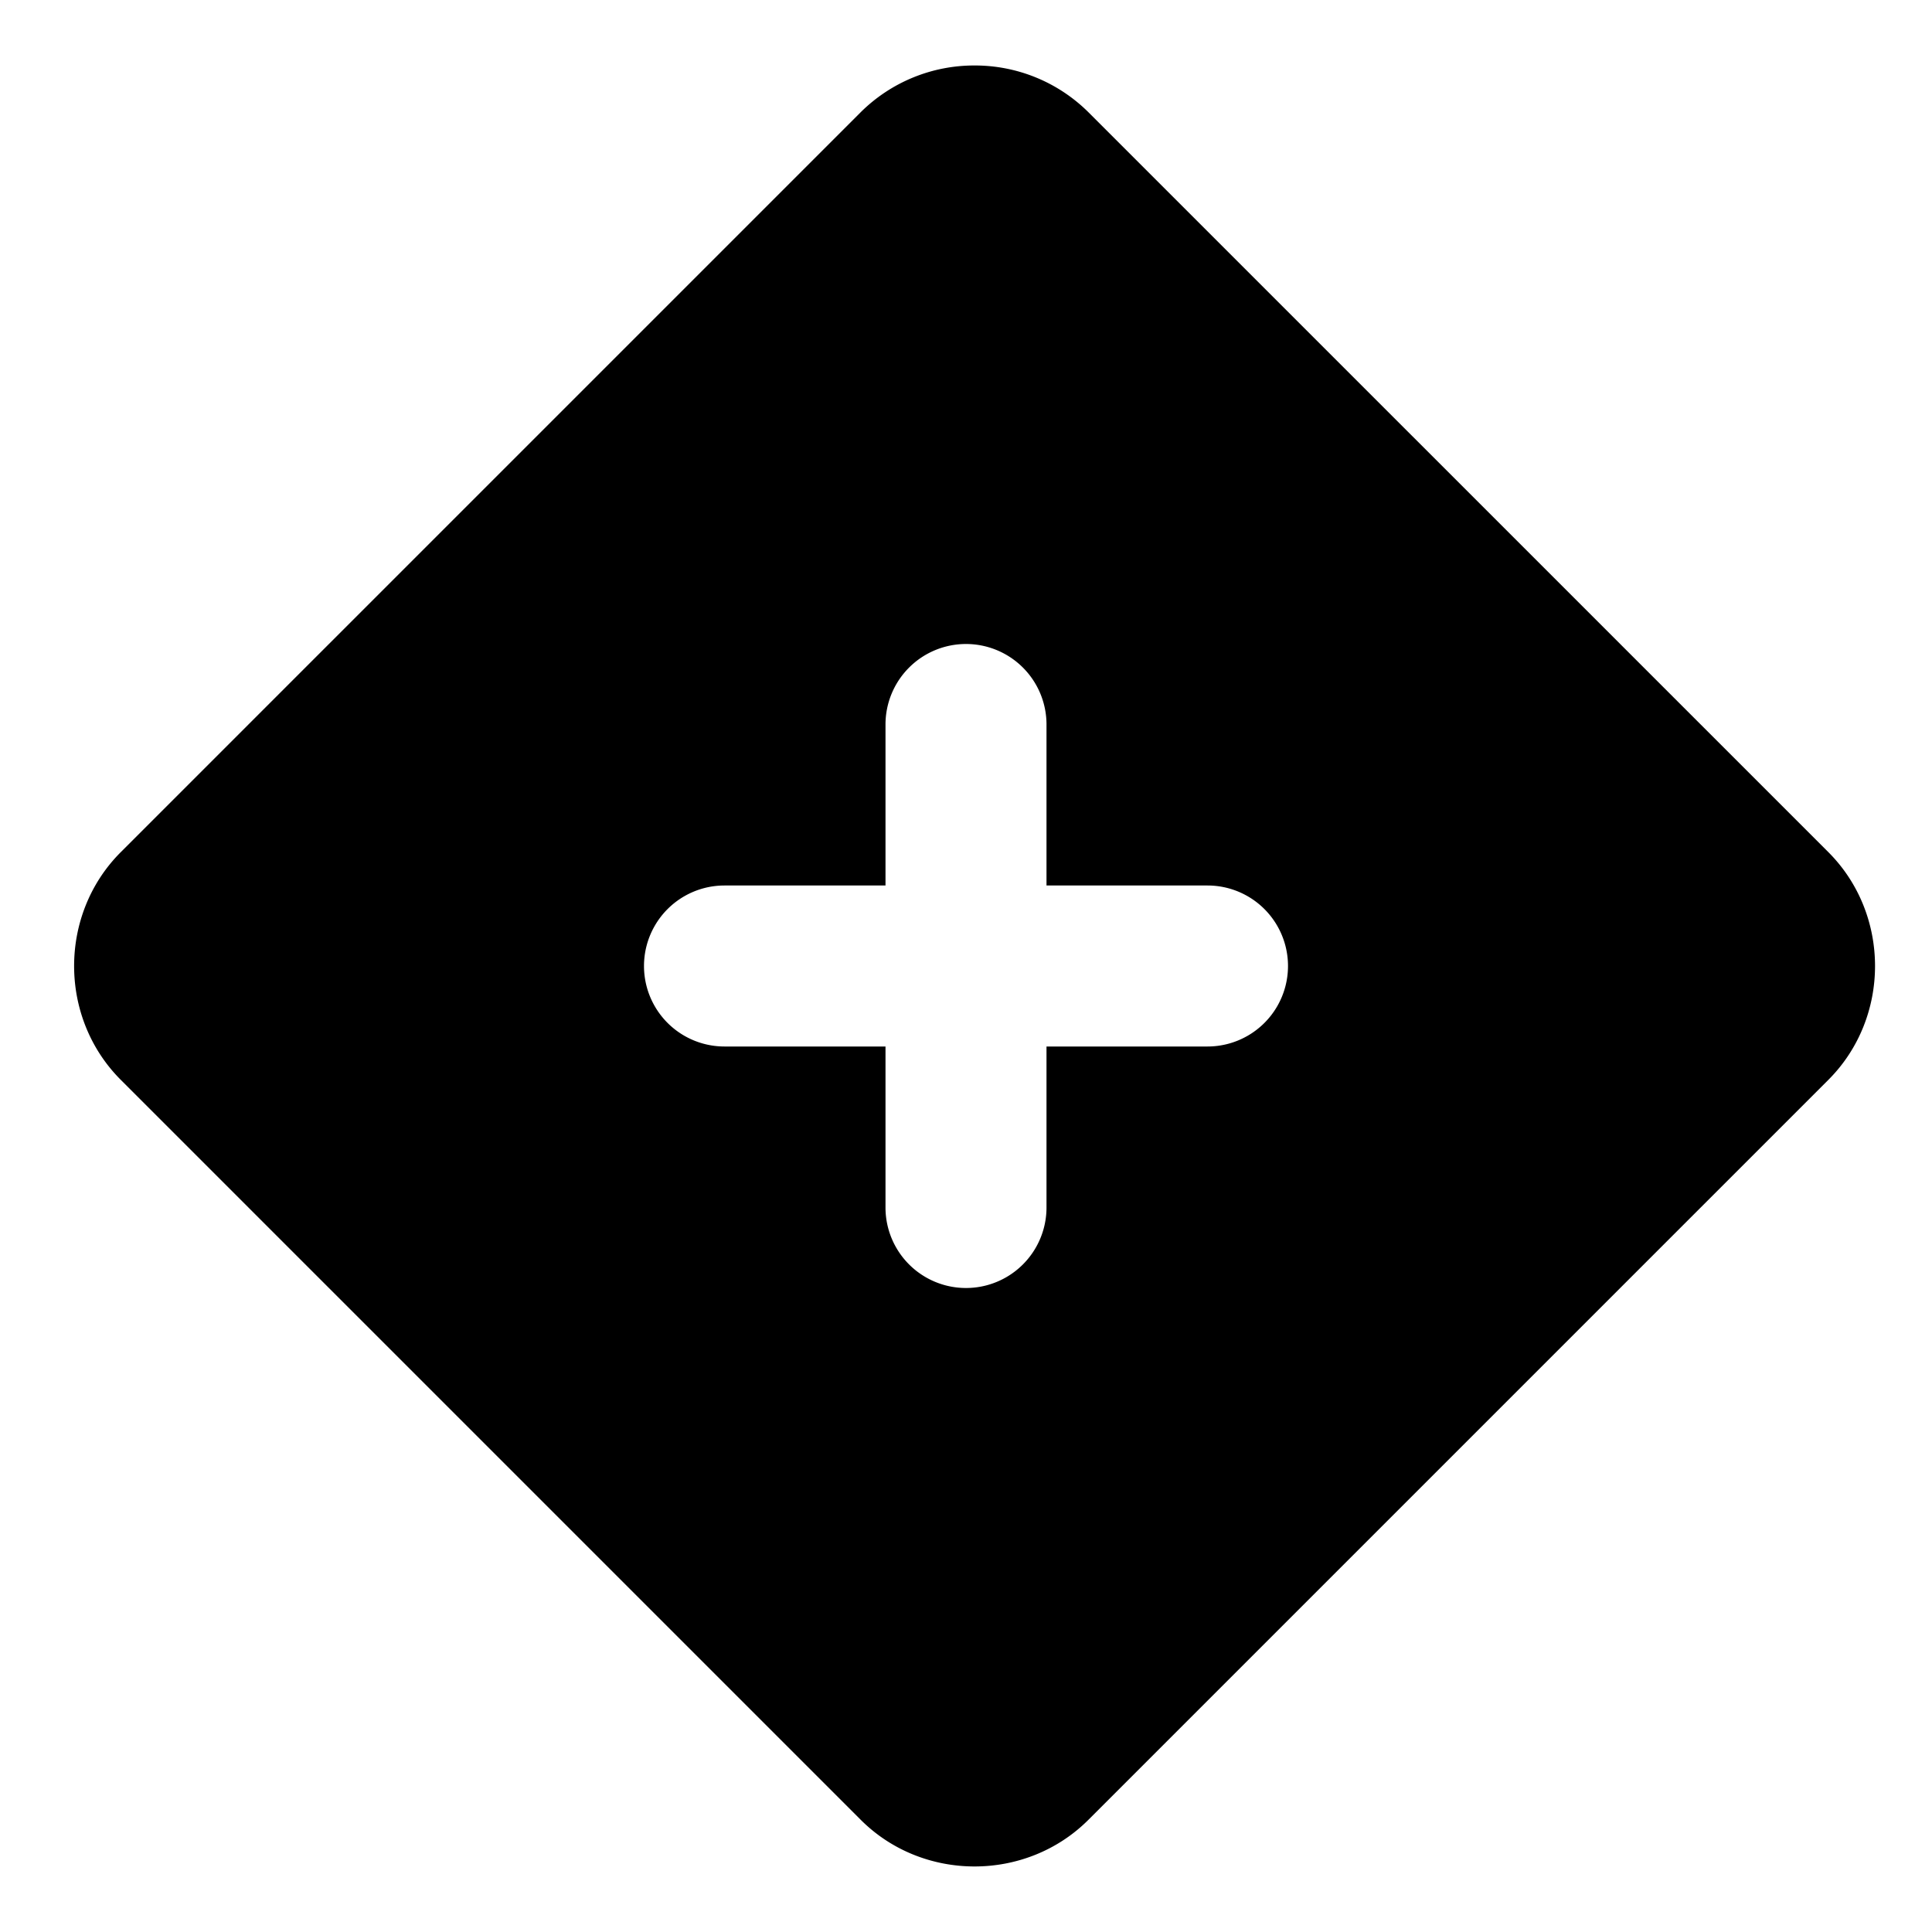 <svg xmlns="http://www.w3.org/2000/svg" width="48" height="48" viewBox="0 0 48 48"><path d="M24.213 1.627a4 4 0 0 0-2.828 1.16L3 21.172c-1.545 1.545-1.545 4.11 0 5.656l18.385 18.385c1.545 1.545 4.11 1.545 5.656 0l18.385-18.385c1.545-1.545 1.545-4.11 0-5.656L27.04 2.787a4 4 0 0 0-2.828-1.16ZM24 16a2 2 0 0 1 2 2v4h4a2 2 0 0 1 0 4h-4v4a2 2 0 0 1-4 0v-4h-4a2 2 0 0 1 0-4h4v-4a2 2 0 0 1 2-2z"/></svg>